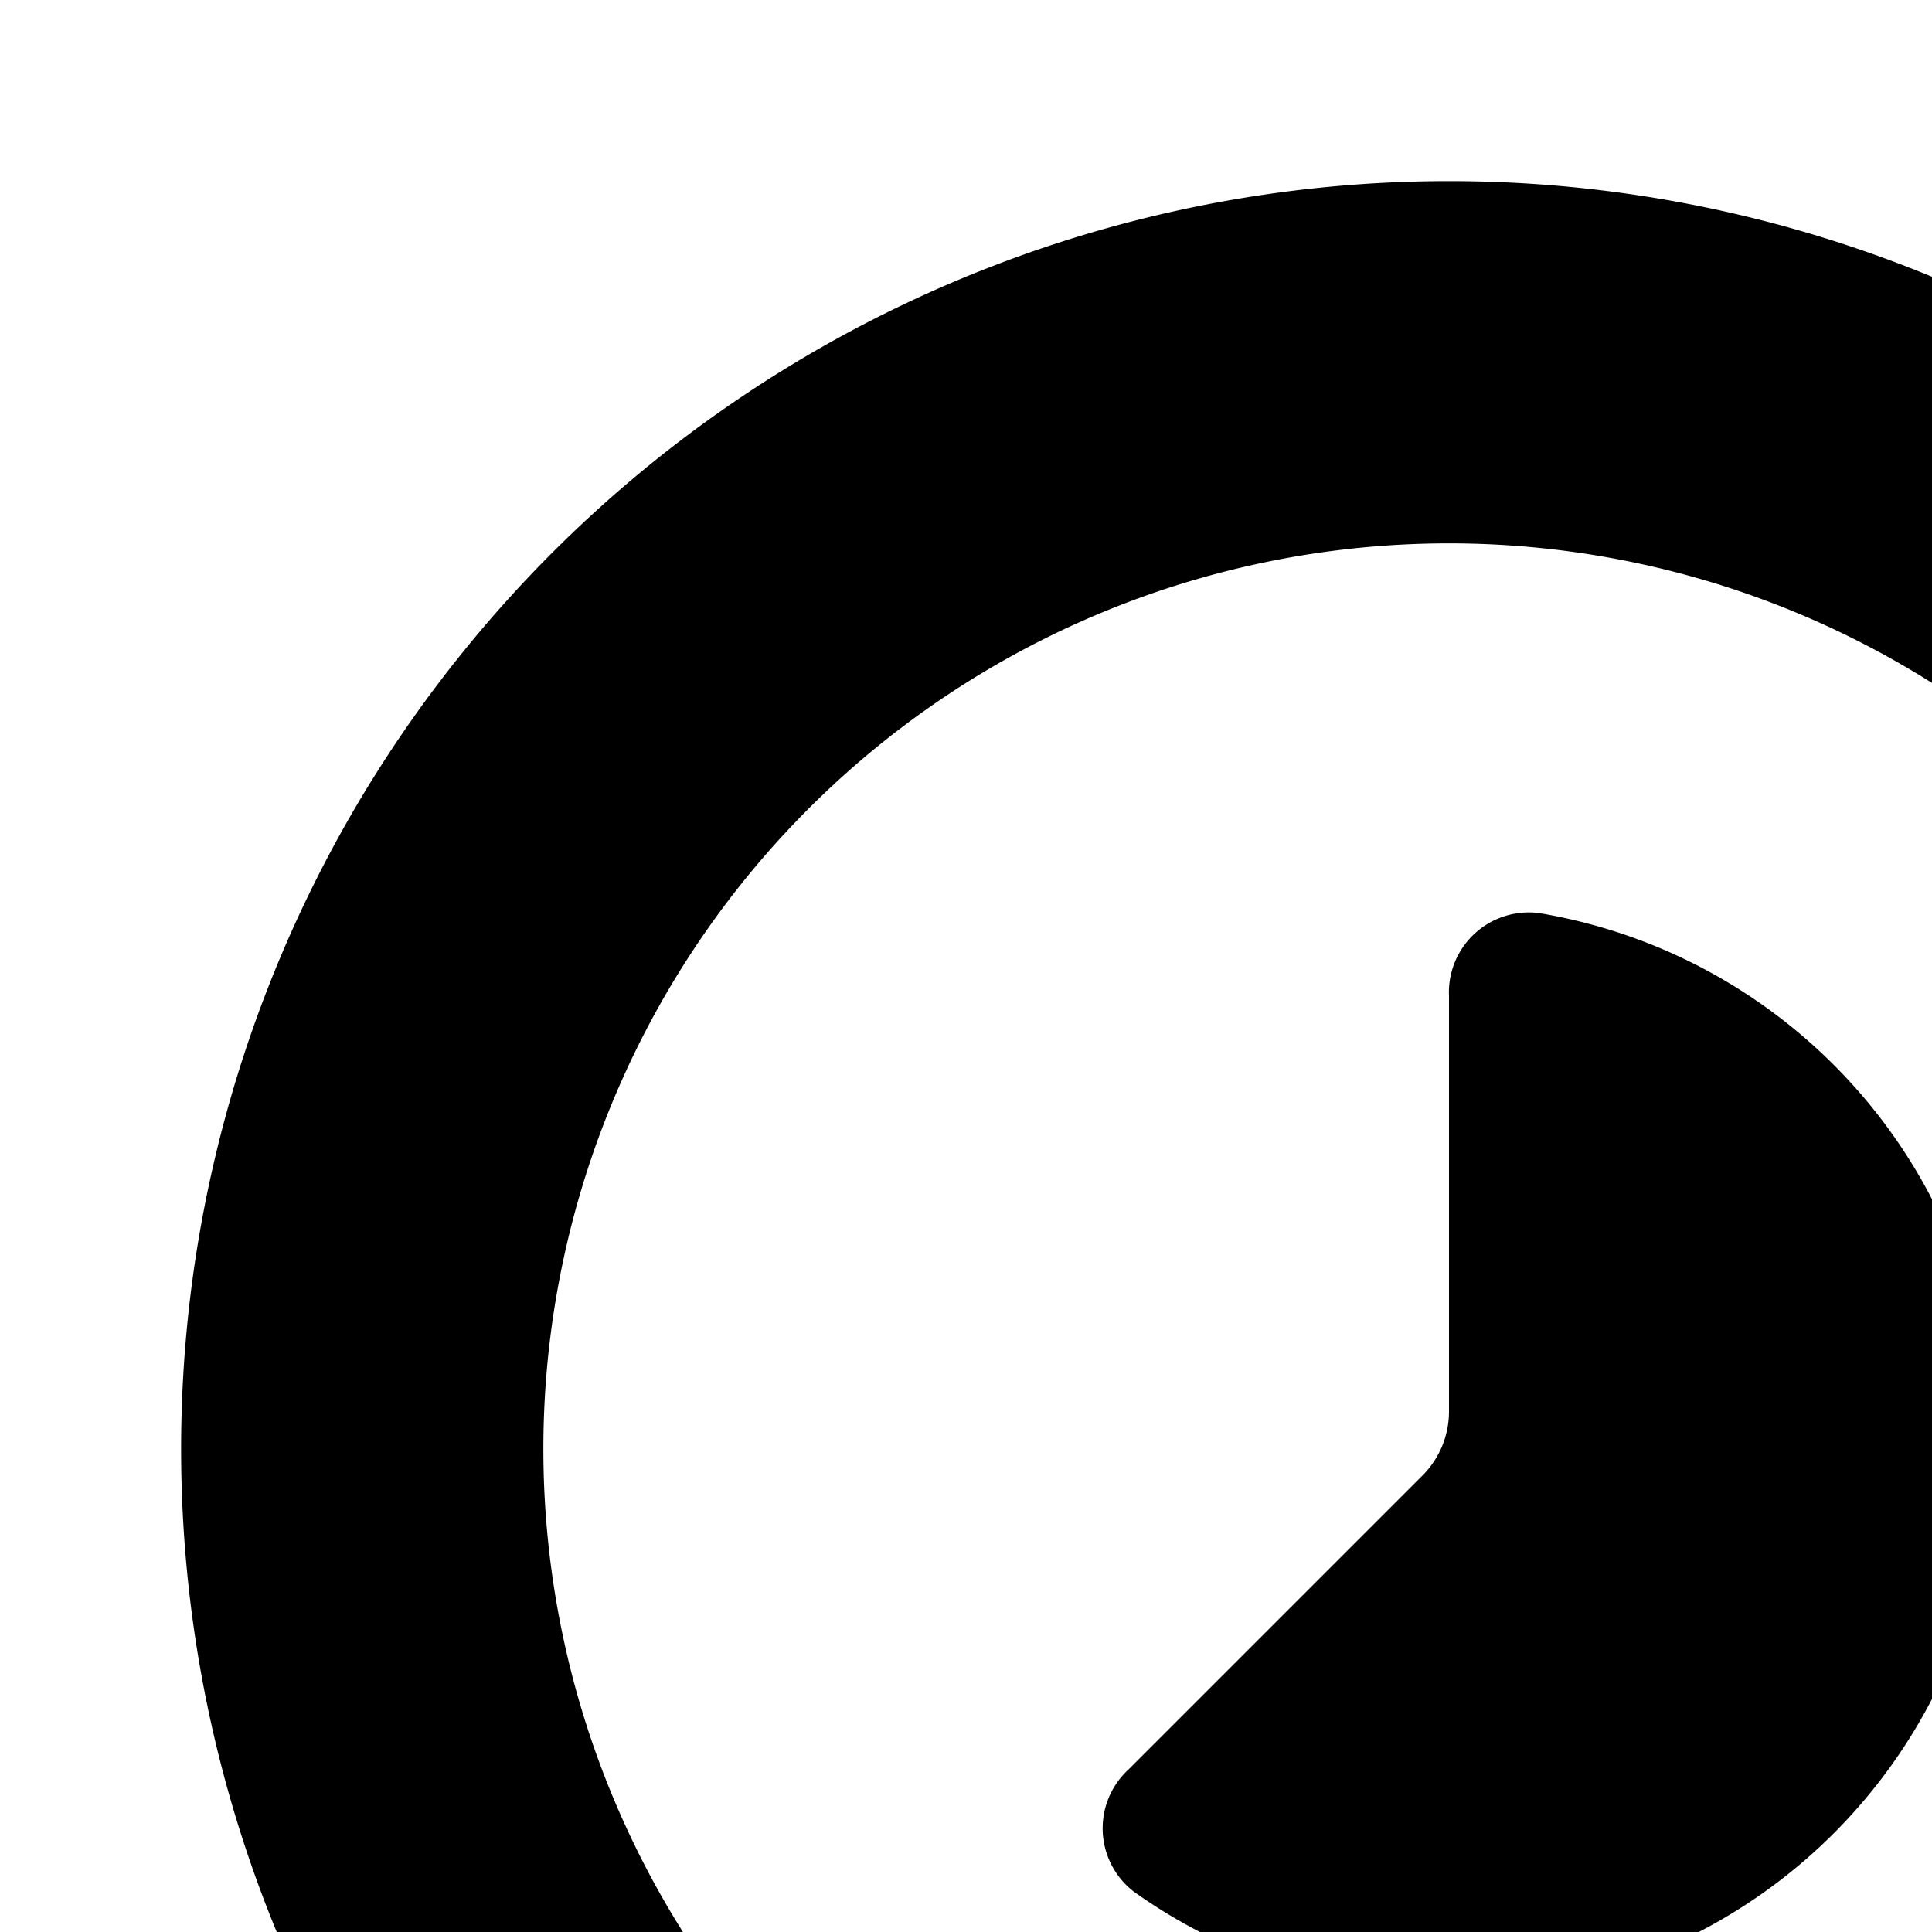 <svg xmlns="http://www.w3.org/2000/svg" viewBox="0 0 16 16"><path d="M12 1.5A10.5 10.5 0 1 0 22.5 12 10.5 10.5 0 0 0 12 1.5zm0 18a7.5 7.5 0 1 1 7.5-7.5 7.5 7.5 0 0 1-7.5 7.5zm4.442-6.755a4.501 4.501 0 0 1-7.052 2.921.662.662 0 0 1-.042-1.014l2.432-2.432a.75.75 0 0 0 .22-.53V8.25a.662.662 0 0 1 .747-.688 4.5 4.5 0 0 1 3.695 5.183z"/></svg>